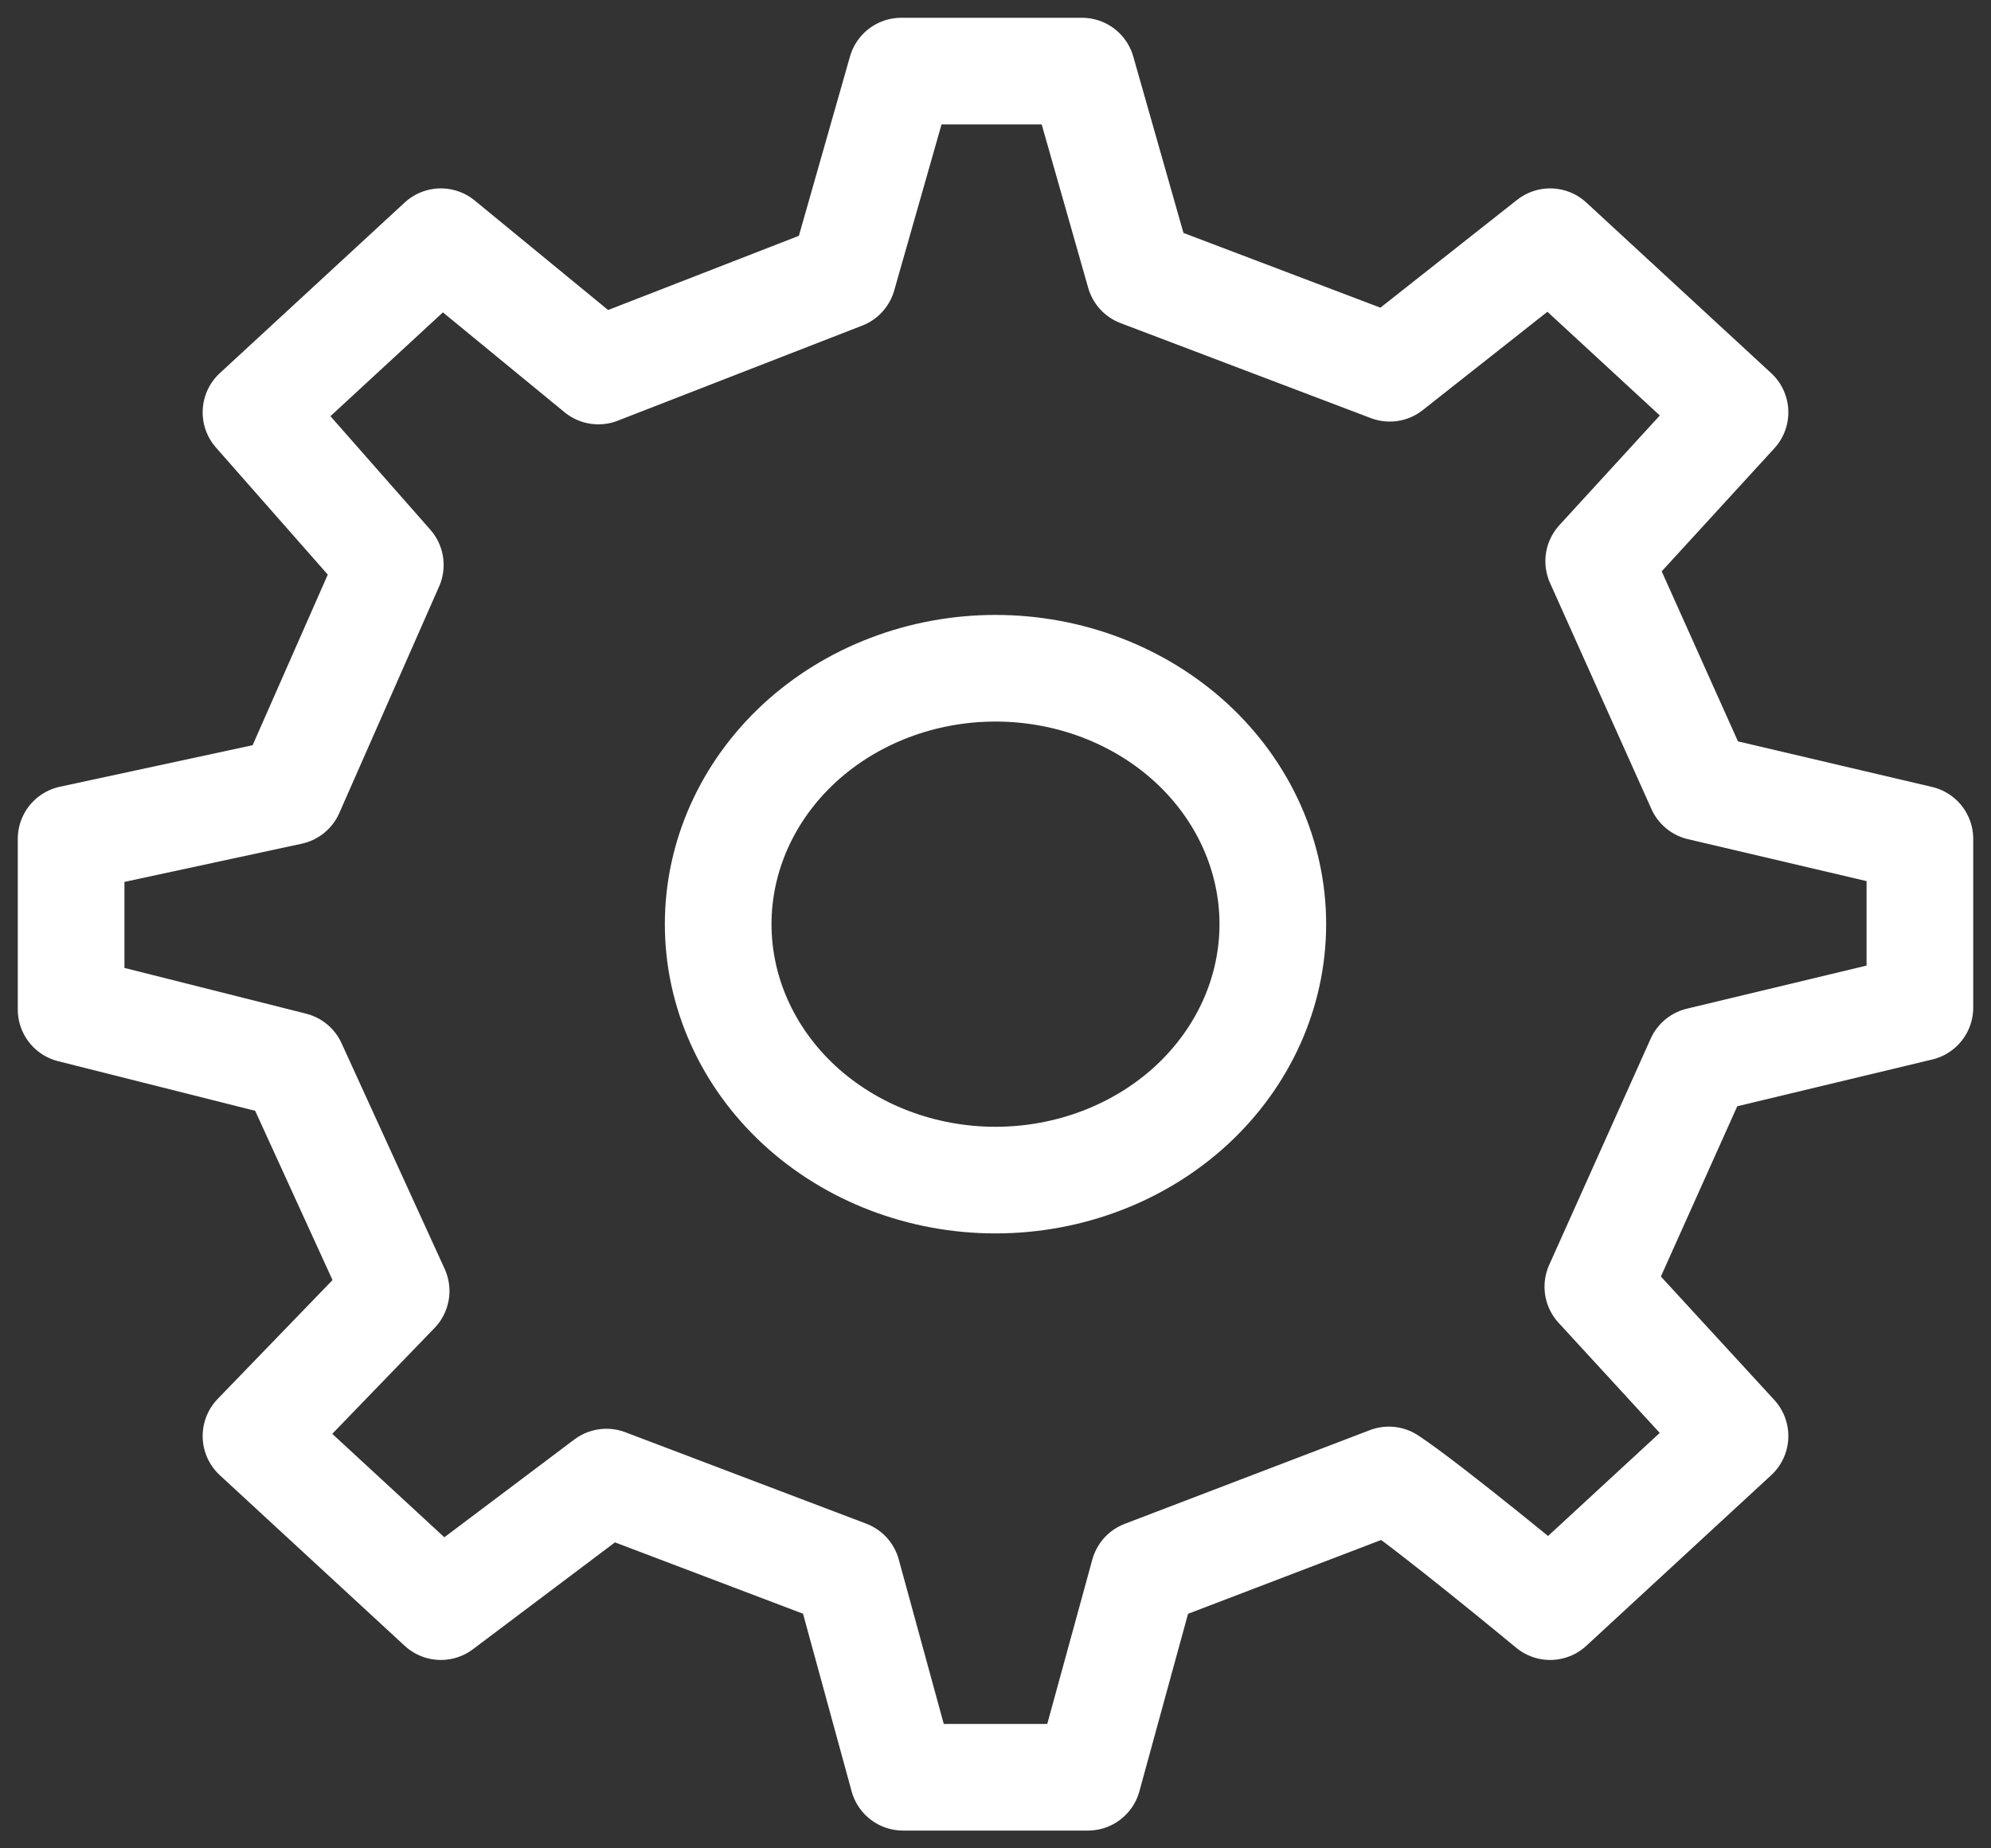 <svg width="28" height="26" viewBox="0 0 28 26" fill="none" xmlns="http://www.w3.org/2000/svg">
<rect x="0" y="0" width="28" height="26" fill="#333333" stroke="none"/>
<g id="Group">
<path id="Vector" d="M14 16.6C15.034 16.6 16.026 16.221 16.758 15.546C17.489 14.87 17.9 13.955 17.9 13C17.9 12.045 17.489 11.13 16.758 10.454C16.026 9.779 15.034 9.4 14 9.4C12.966 9.4 11.974 9.779 11.242 10.454C10.511 11.13 10.1 12.045 10.1 13C10.1 13.955 10.511 14.87 11.242 15.546C11.974 16.221 12.966 16.6 14 16.6Z" stroke="white" stroke-width="1.5" stroke-linecap="round" stroke-linejoin="round"/>
<path id="Vector_2" d="M23.909 11.074L22.483 7.894L24.4 5.8L21.8 3.4L19.544 5.18L16.025 3.844L15.216 1H12.675L11.854 3.881L8.415 5.219L6.2 3.4L3.6 5.8L5.489 7.947L4.085 11.135L1 11.8V14.2L4.121 14.986L5.571 18.16L3.6 20.2L6.2 22.6L8.528 20.848L11.916 22.134L12.7 25H15.3L16.085 22.136L19.532 20.818C20.106 21.197 21.8 22.6 21.8 22.6L24.4 20.2L22.471 18.1L23.898 14.918L27 14.174V11.8L23.909 11.074Z" stroke="white" stroke-width="1.5" stroke-linecap="round" stroke-linejoin="round"/>
</g>
</svg>
